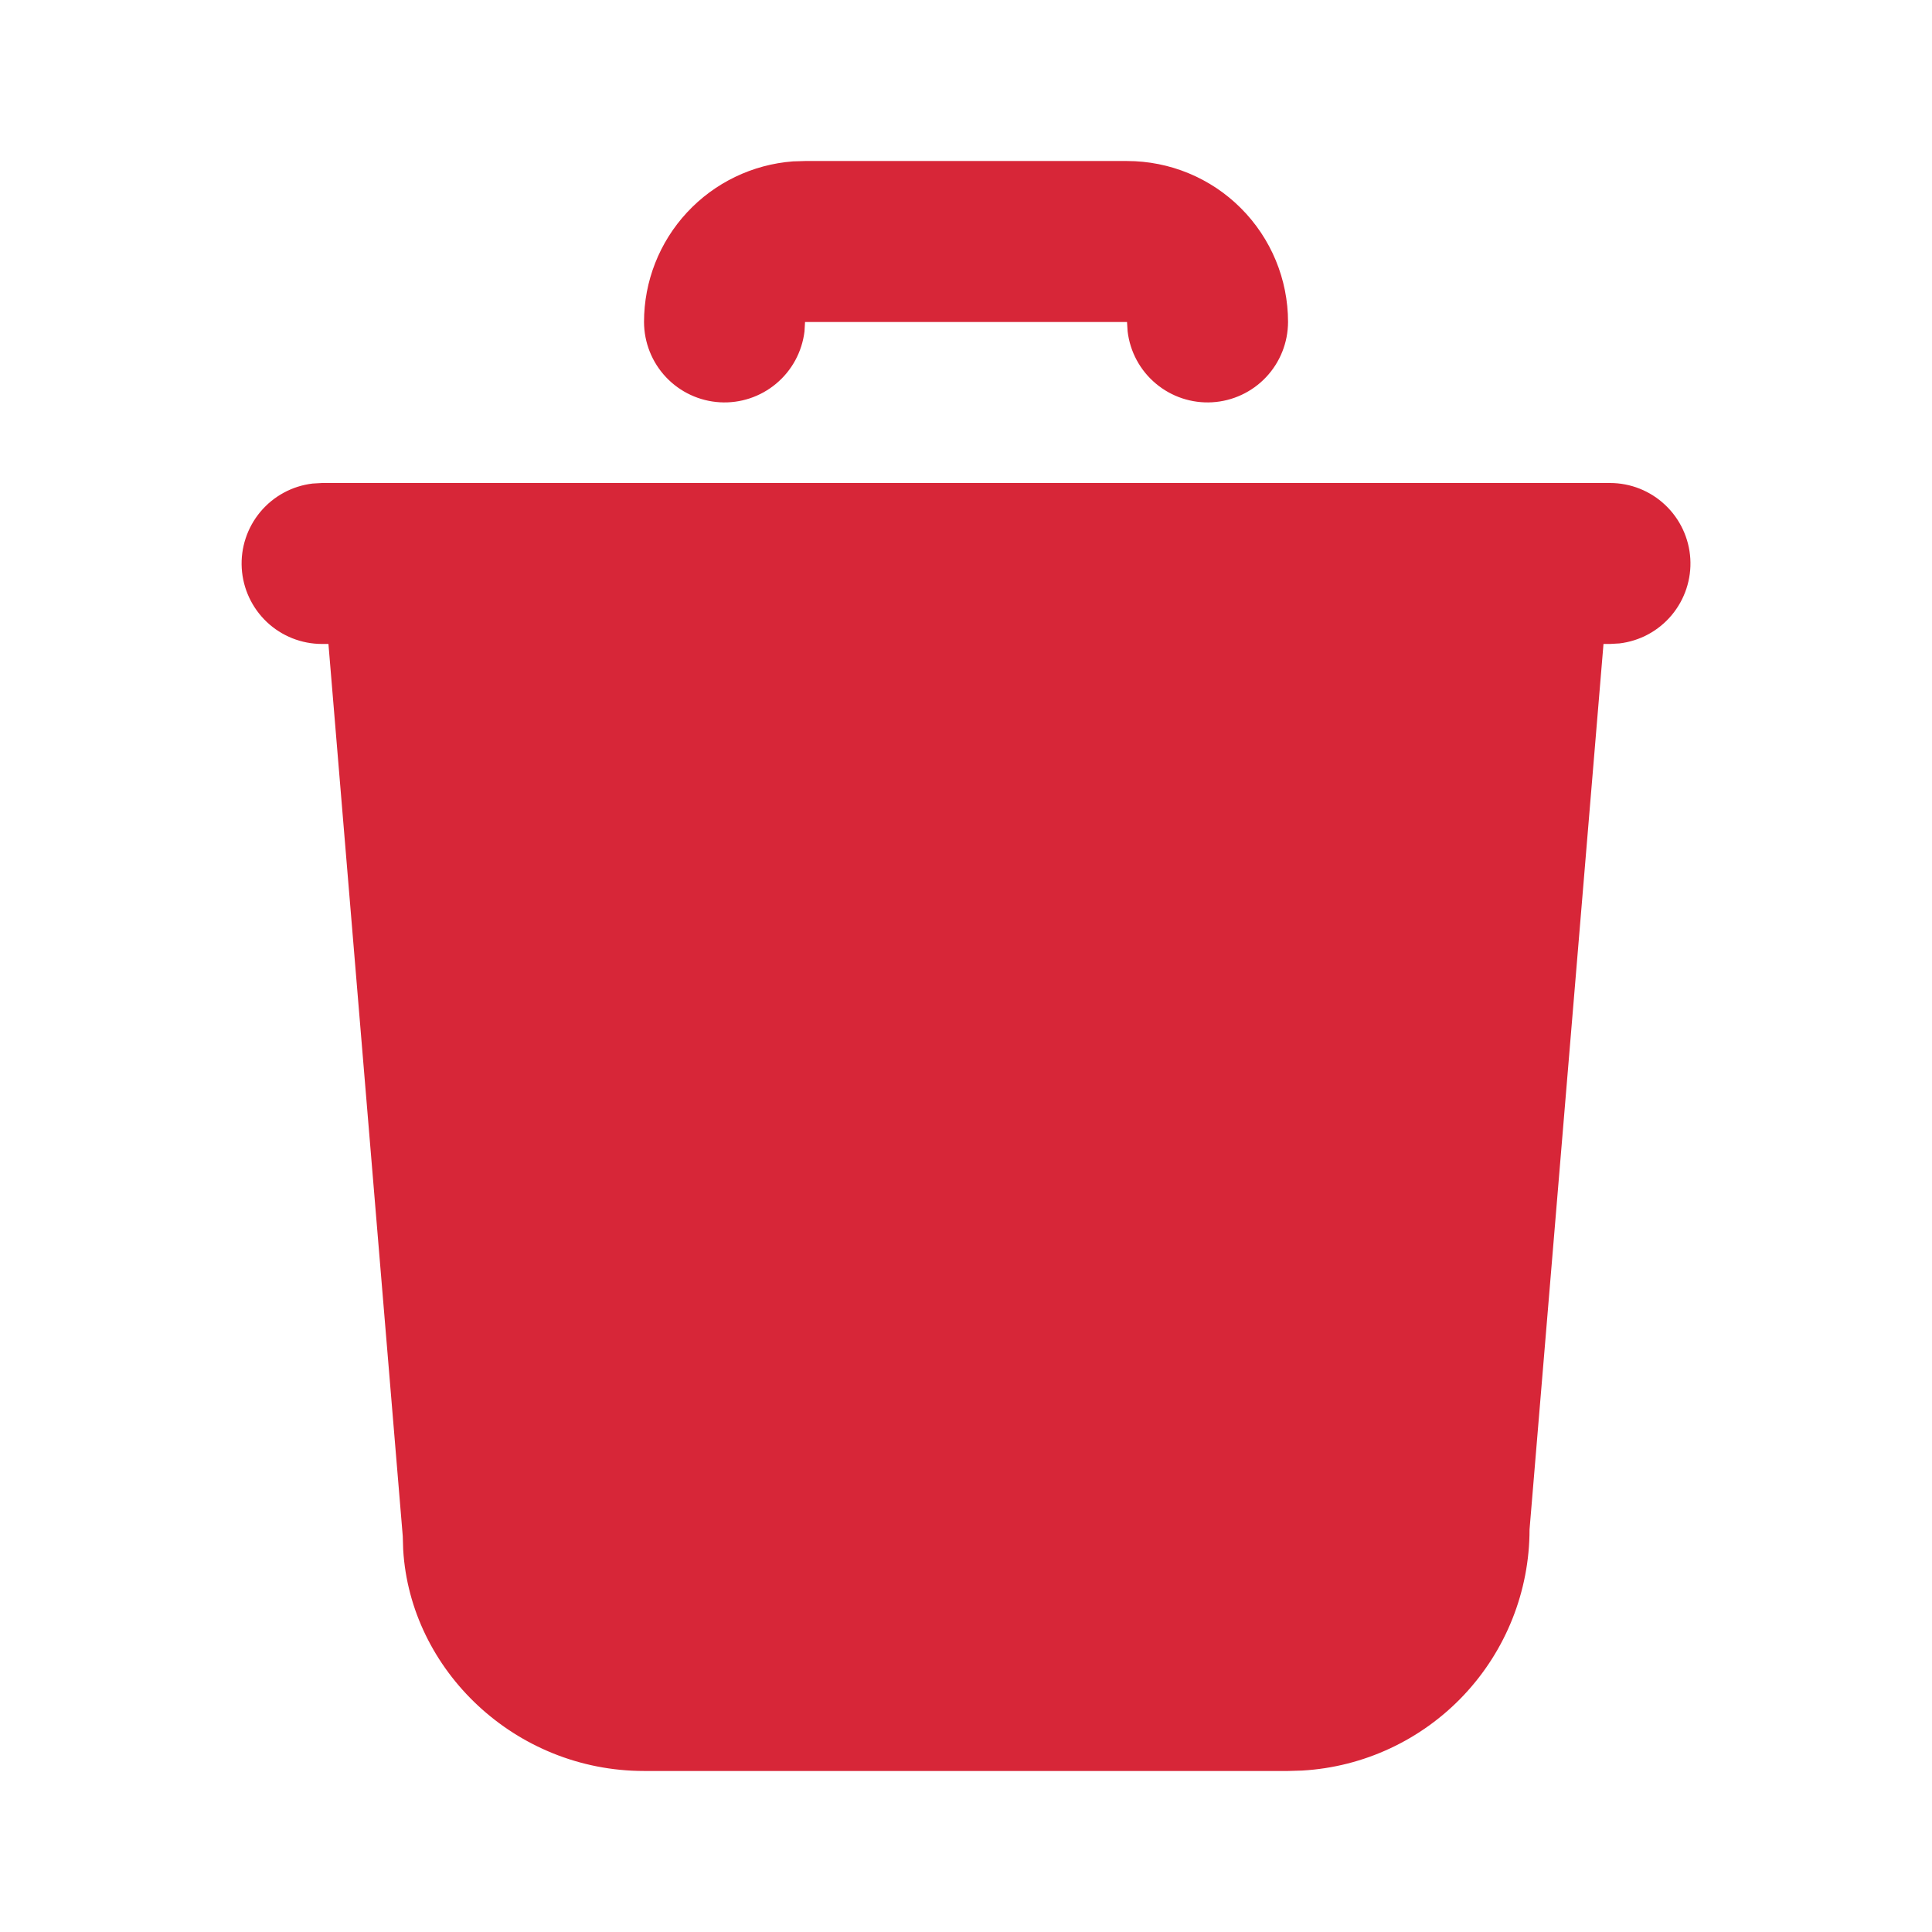 <svg width="32" height="32" viewBox="0 0 32 32" fill="none" xmlns="http://www.w3.org/2000/svg">
<path d="M26.667 8C27.007 8 27.334 8.13 27.581 8.364C27.828 8.597 27.977 8.916 27.997 9.255C28.017 9.594 27.906 9.928 27.688 10.189C27.47 10.45 27.161 10.617 26.823 10.657L26.667 10.666H26.559L25.334 25.333C25.334 26.354 24.944 27.335 24.244 28.078C23.544 28.82 22.587 29.267 21.569 29.326L21.334 29.333H10.667C8.536 29.333 6.795 27.668 6.678 25.666L6.671 25.444L5.44 10.666H5.334C4.994 10.666 4.667 10.536 4.42 10.303C4.173 10.069 4.024 9.751 4.004 9.411C3.984 9.072 4.095 8.738 4.313 8.477C4.531 8.217 4.84 8.049 5.178 8.009L5.334 8H26.667ZM18.667 2.667C19.374 2.667 20.053 2.947 20.553 3.448C21.053 3.948 21.334 4.626 21.334 5.333C21.333 5.673 21.203 6 20.97 6.247C20.737 6.494 20.418 6.643 20.079 6.663C19.739 6.683 19.405 6.572 19.145 6.354C18.884 6.136 18.717 5.827 18.677 5.489L18.667 5.333H13.334L13.325 5.489C13.284 5.827 13.117 6.136 12.856 6.354C12.596 6.572 12.262 6.683 11.922 6.663C11.583 6.643 11.264 6.494 11.031 6.247C10.798 6 10.668 5.673 10.667 5.333C10.667 4.66 10.921 4.012 11.379 3.519C11.836 3.026 12.463 2.724 13.134 2.673L13.334 2.667H18.667Z" fill="#D72638"/>
</svg>
